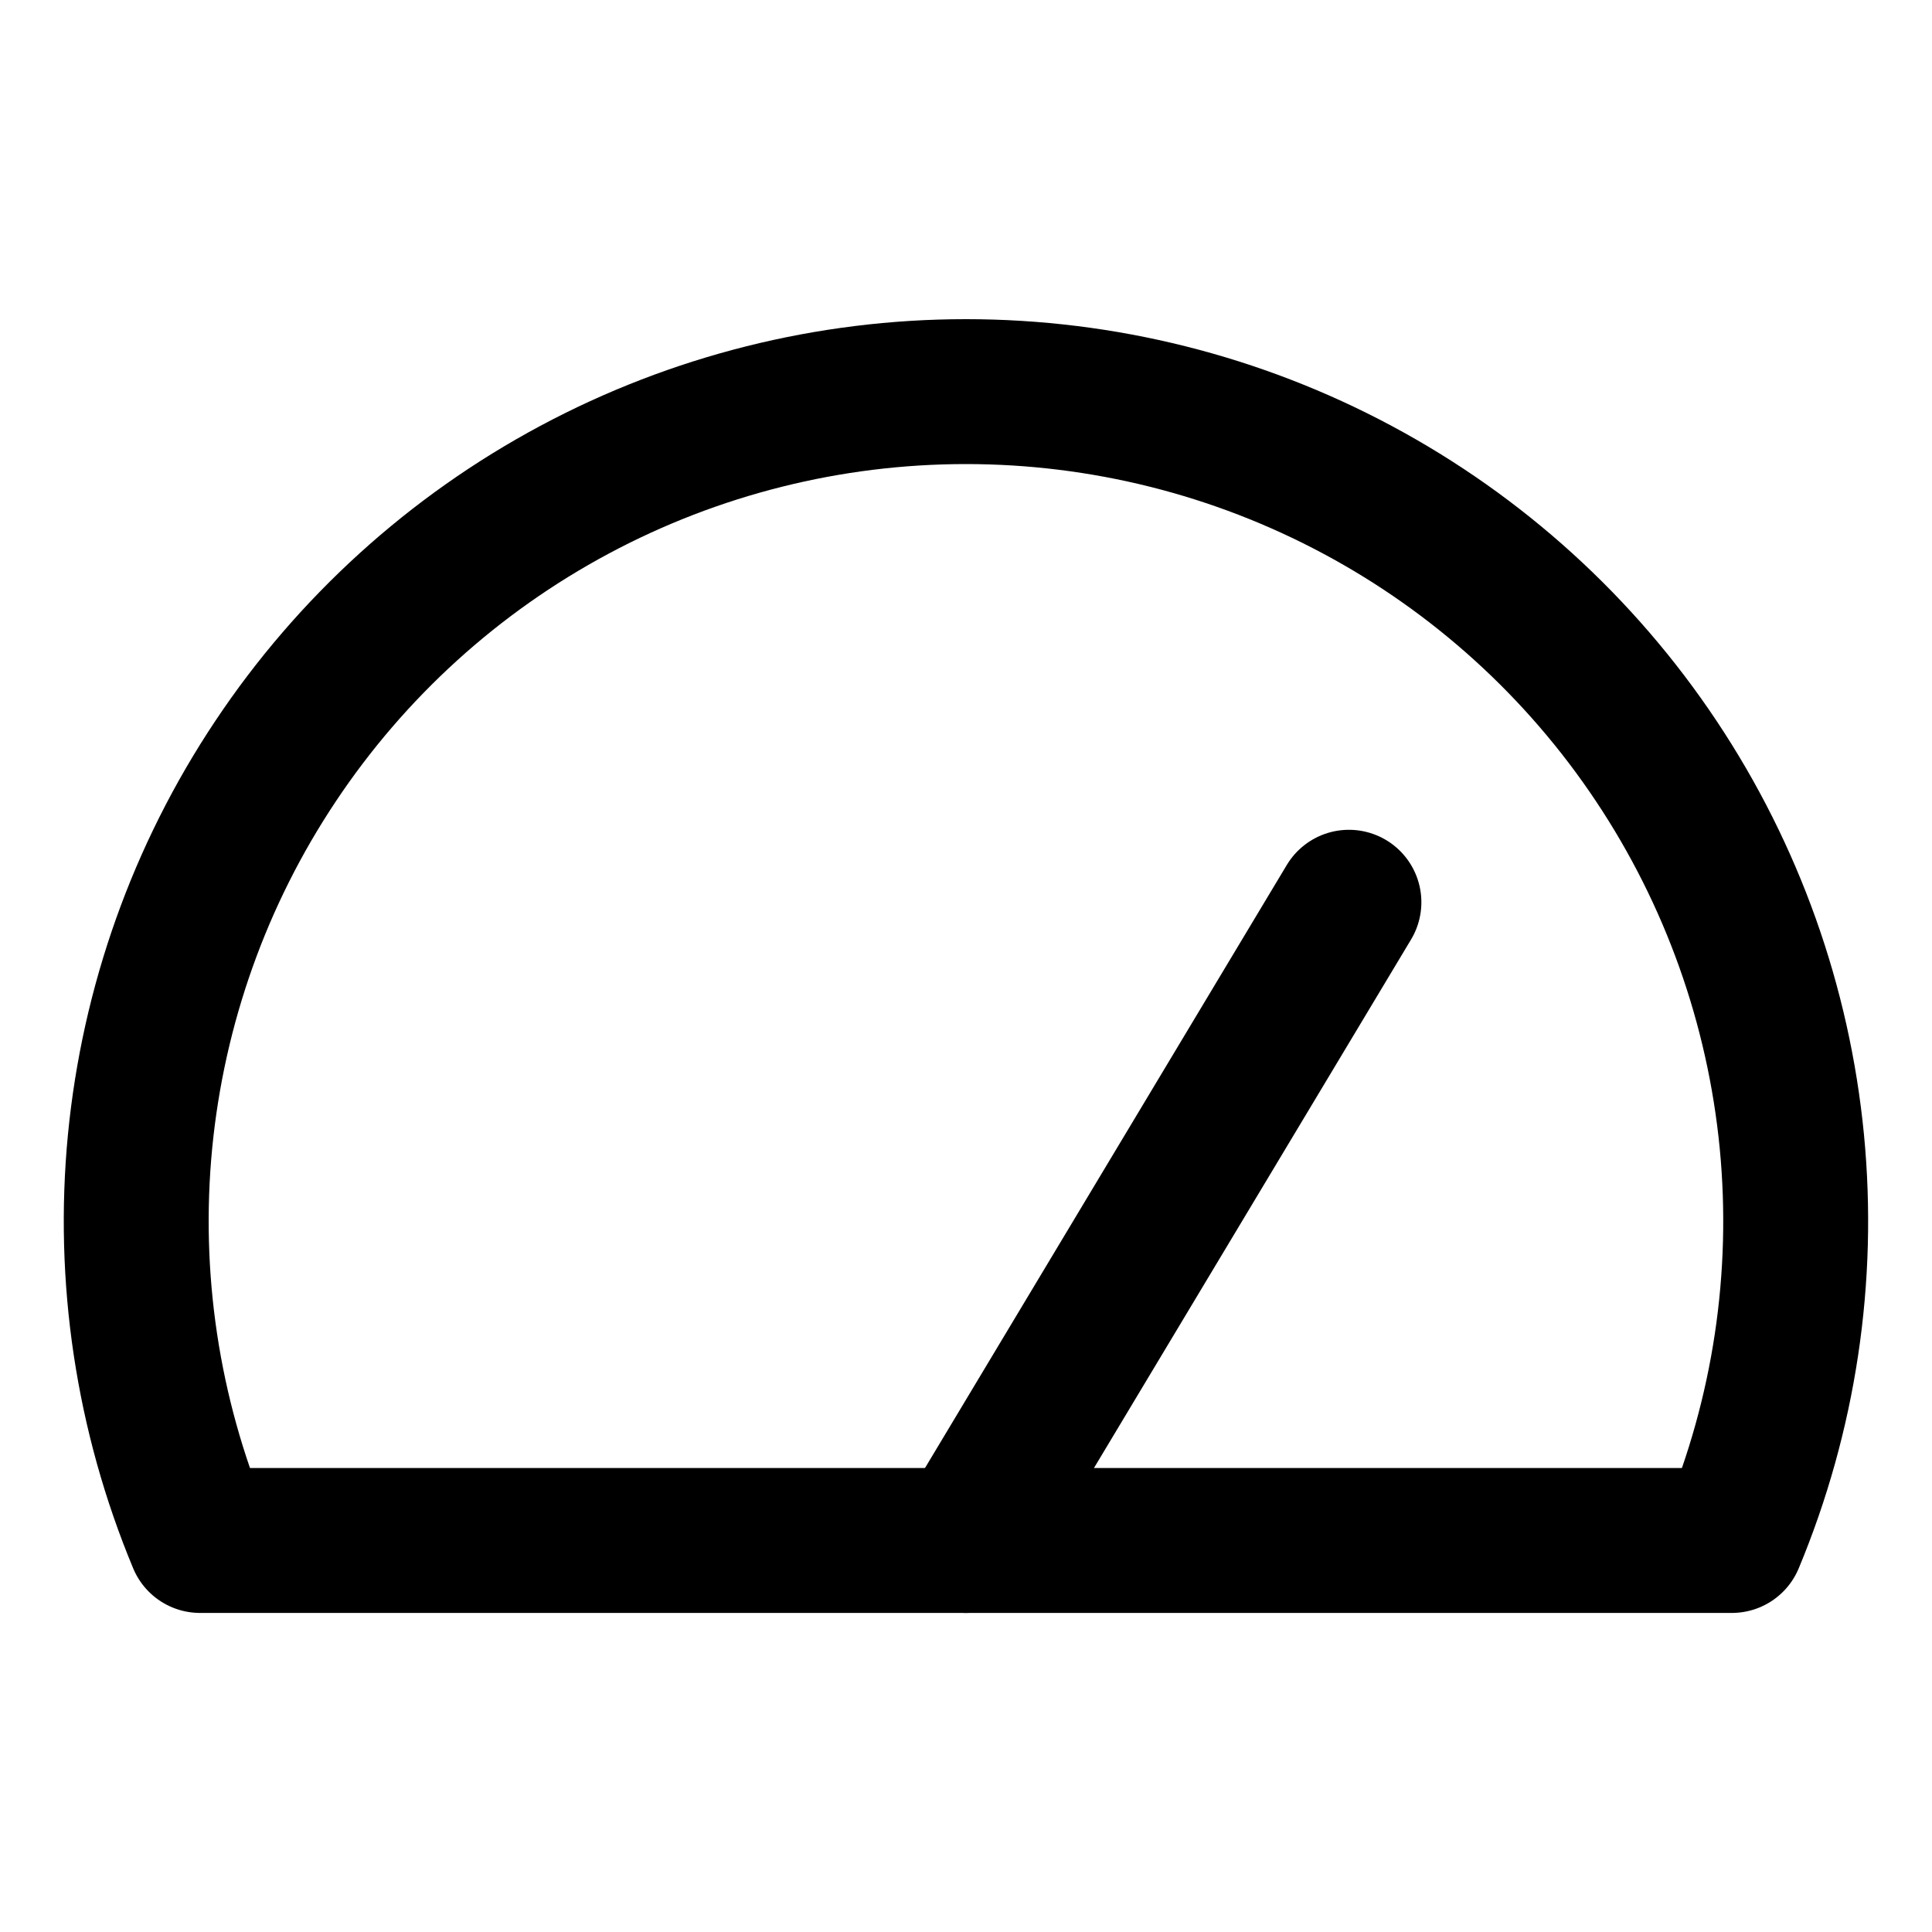 <svg width="20" height="20" viewBox="0 0 20 20" fill="none" xmlns="http://www.w3.org/2000/svg">
<g id="dashboard-gauge-2-30">
<g id="dashboard-gauge-2--bar-speed-test-loading-dashboard-internet-gauge-progress">
<path id="Vector" d="M13.964 9.34L10 15.947" stroke="black" stroke-width="1.5" stroke-linecap="round" stroke-linejoin="round"/>
<path id="Vector_2" d="M17.928 15.947C18.472 14.641 18.685 13.222 18.549 11.815C18.412 10.407 17.93 9.055 17.146 7.879C16.362 6.702 15.299 5.737 14.052 5.07C12.806 4.403 11.414 4.054 9.999 4.054C8.585 4.054 7.193 4.403 5.947 5.07C4.7 5.737 3.637 6.702 2.853 7.879C2.068 9.055 1.587 10.407 1.45 11.815C1.314 13.222 1.527 14.641 2.071 15.947H17.928Z" stroke="black" stroke-width="1.5" stroke-linecap="round" stroke-linejoin="round"/>
</g>
</g>
</svg>
